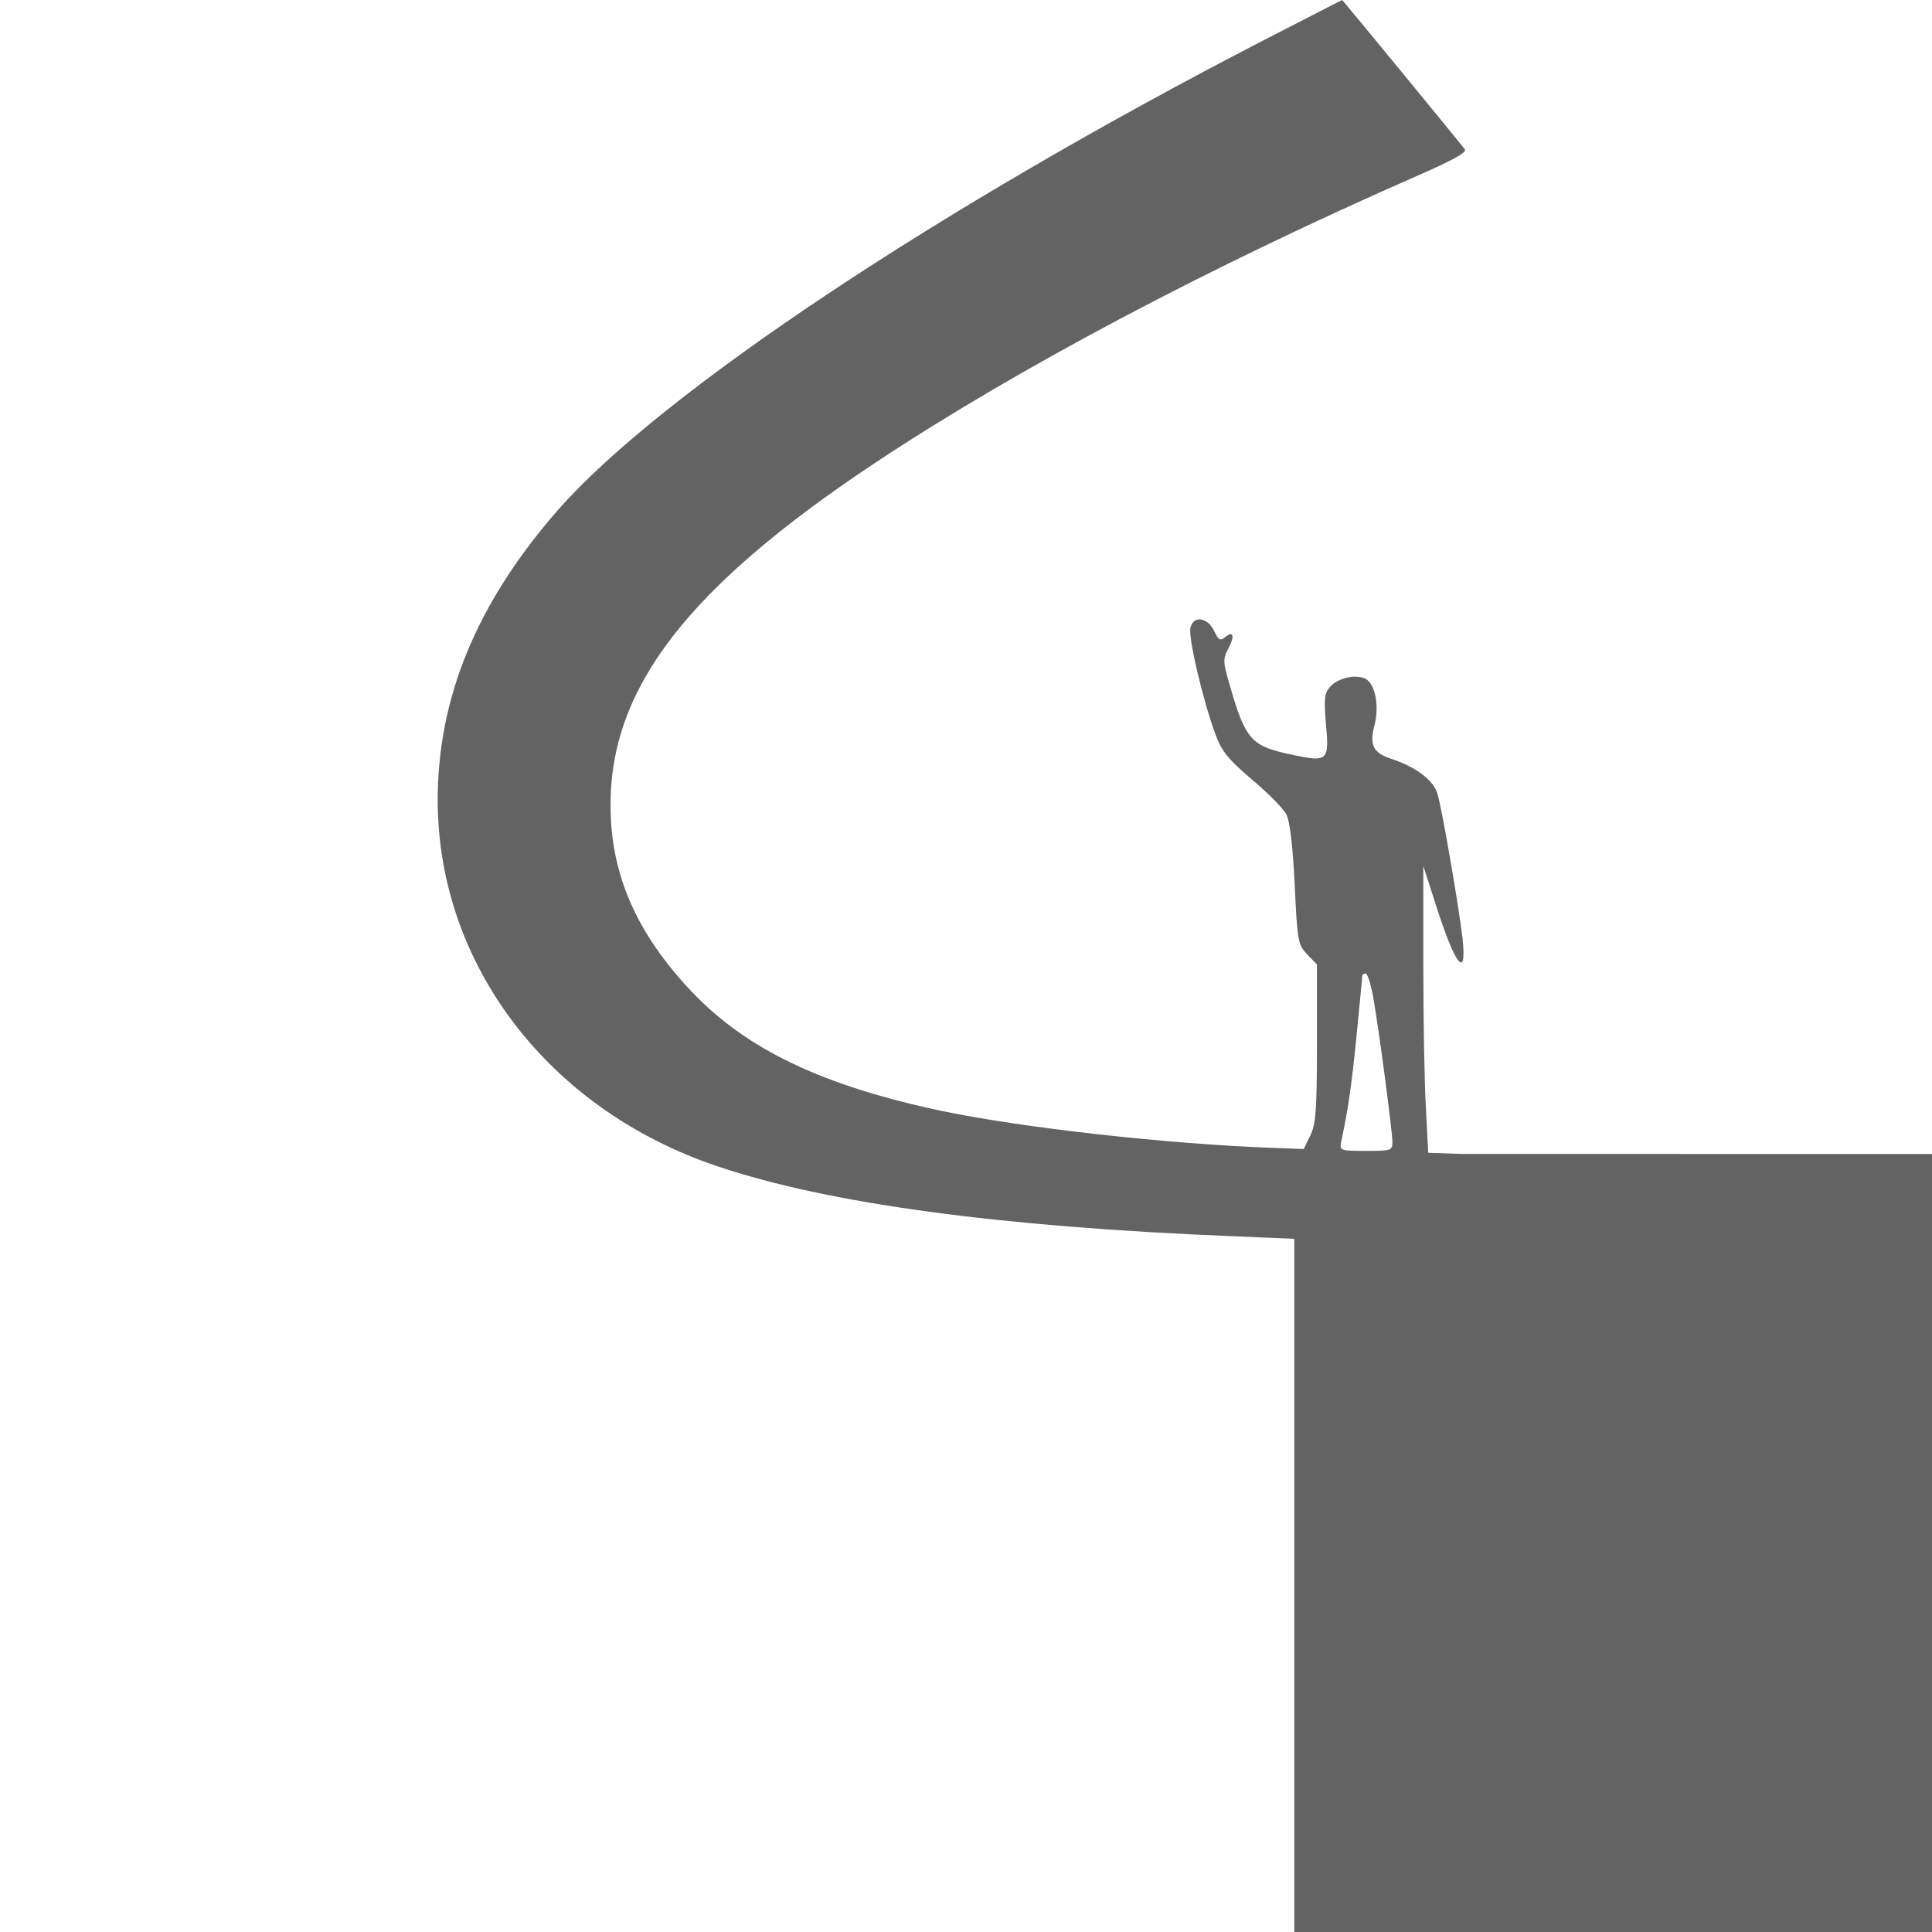 <svg width="48" height="48" viewBox="0 0 48 48" fill="none" xmlns="http://www.w3.org/2000/svg">
<path d="M31.406 0.994C23.288 5.184 16.416 9.769 13.866 12.666C11.85 14.972 10.875 17.325 10.875 19.875C10.875 23.962 13.631 27.572 17.831 28.978C20.587 29.906 24.834 30.478 30.591 30.712L32.156 30.778V39.384V48h33.844h35.531V39.375V30.75h36.328h37.125V29.719V28.697L36.309 28.669L35.484 28.641L35.428 27.562C35.391 26.972 35.362 25.369 35.362 24V21.516L35.634 22.359C36.141 23.972 36.45 24.394 36.337 23.316C36.234 22.462 35.822 20.062 35.709 19.706C35.597 19.369 35.166 19.05 34.566 18.853C34.116 18.703 34.022 18.516 34.144 18.038C34.275 17.559 34.172 16.997 33.928 16.866C33.684 16.744 33.253 16.837 33.047 17.062C32.906 17.222 32.888 17.353 32.944 18C33.028 18.9 32.981 18.938 32.138 18.759C31.097 18.544 30.956 18.403 30.572 17.091C30.384 16.453 30.375 16.387 30.516 16.116C30.684 15.797 30.647 15.656 30.431 15.834C30.319 15.928 30.272 15.9 30.169 15.684C30.009 15.338 29.653 15.281 29.578 15.591C29.512 15.825 29.887 17.4 30.197 18.244C30.356 18.675 30.516 18.863 31.106 19.369C31.509 19.706 31.884 20.091 31.959 20.231C32.044 20.391 32.119 21.009 32.166 21.966C32.231 23.391 32.25 23.475 32.475 23.709L32.719 23.962V25.931C32.719 27.609 32.691 27.938 32.55 28.219L32.391 28.547L31.641 28.519C29.016 28.425 25.416 28.022 23.391 27.6C20.438 26.972 18.562 26.081 17.194 24.647C15.816 23.194 15.169 21.722 15.169 20.016C15.159 17.091 17.081 14.597 21.75 11.494C25.284 9.15 30.028 6.638 35.231 4.359C36.066 3.994 36.45 3.788 36.394 3.712C36.225 3.487 33.356 -1.90735e-06 33.347 -1.90735e-06C33.337 -1.90735e-06 32.466 0.45 31.406 0.994ZM34.116 24.769C34.266 25.622 34.594 28.116 34.594 28.369C34.594 28.584 34.566 28.594 33.938 28.594C33.3 28.594 33.281 28.584 33.319 28.378C33.487 27.6 33.581 26.972 33.703 25.734C33.778 24.956 33.844 24.3 33.844 24.253C33.844 24.216 33.881 24.188 33.928 24.188C33.975 24.188 34.059 24.45 34.116 24.769Z" fill="#636363"/>
</svg>
